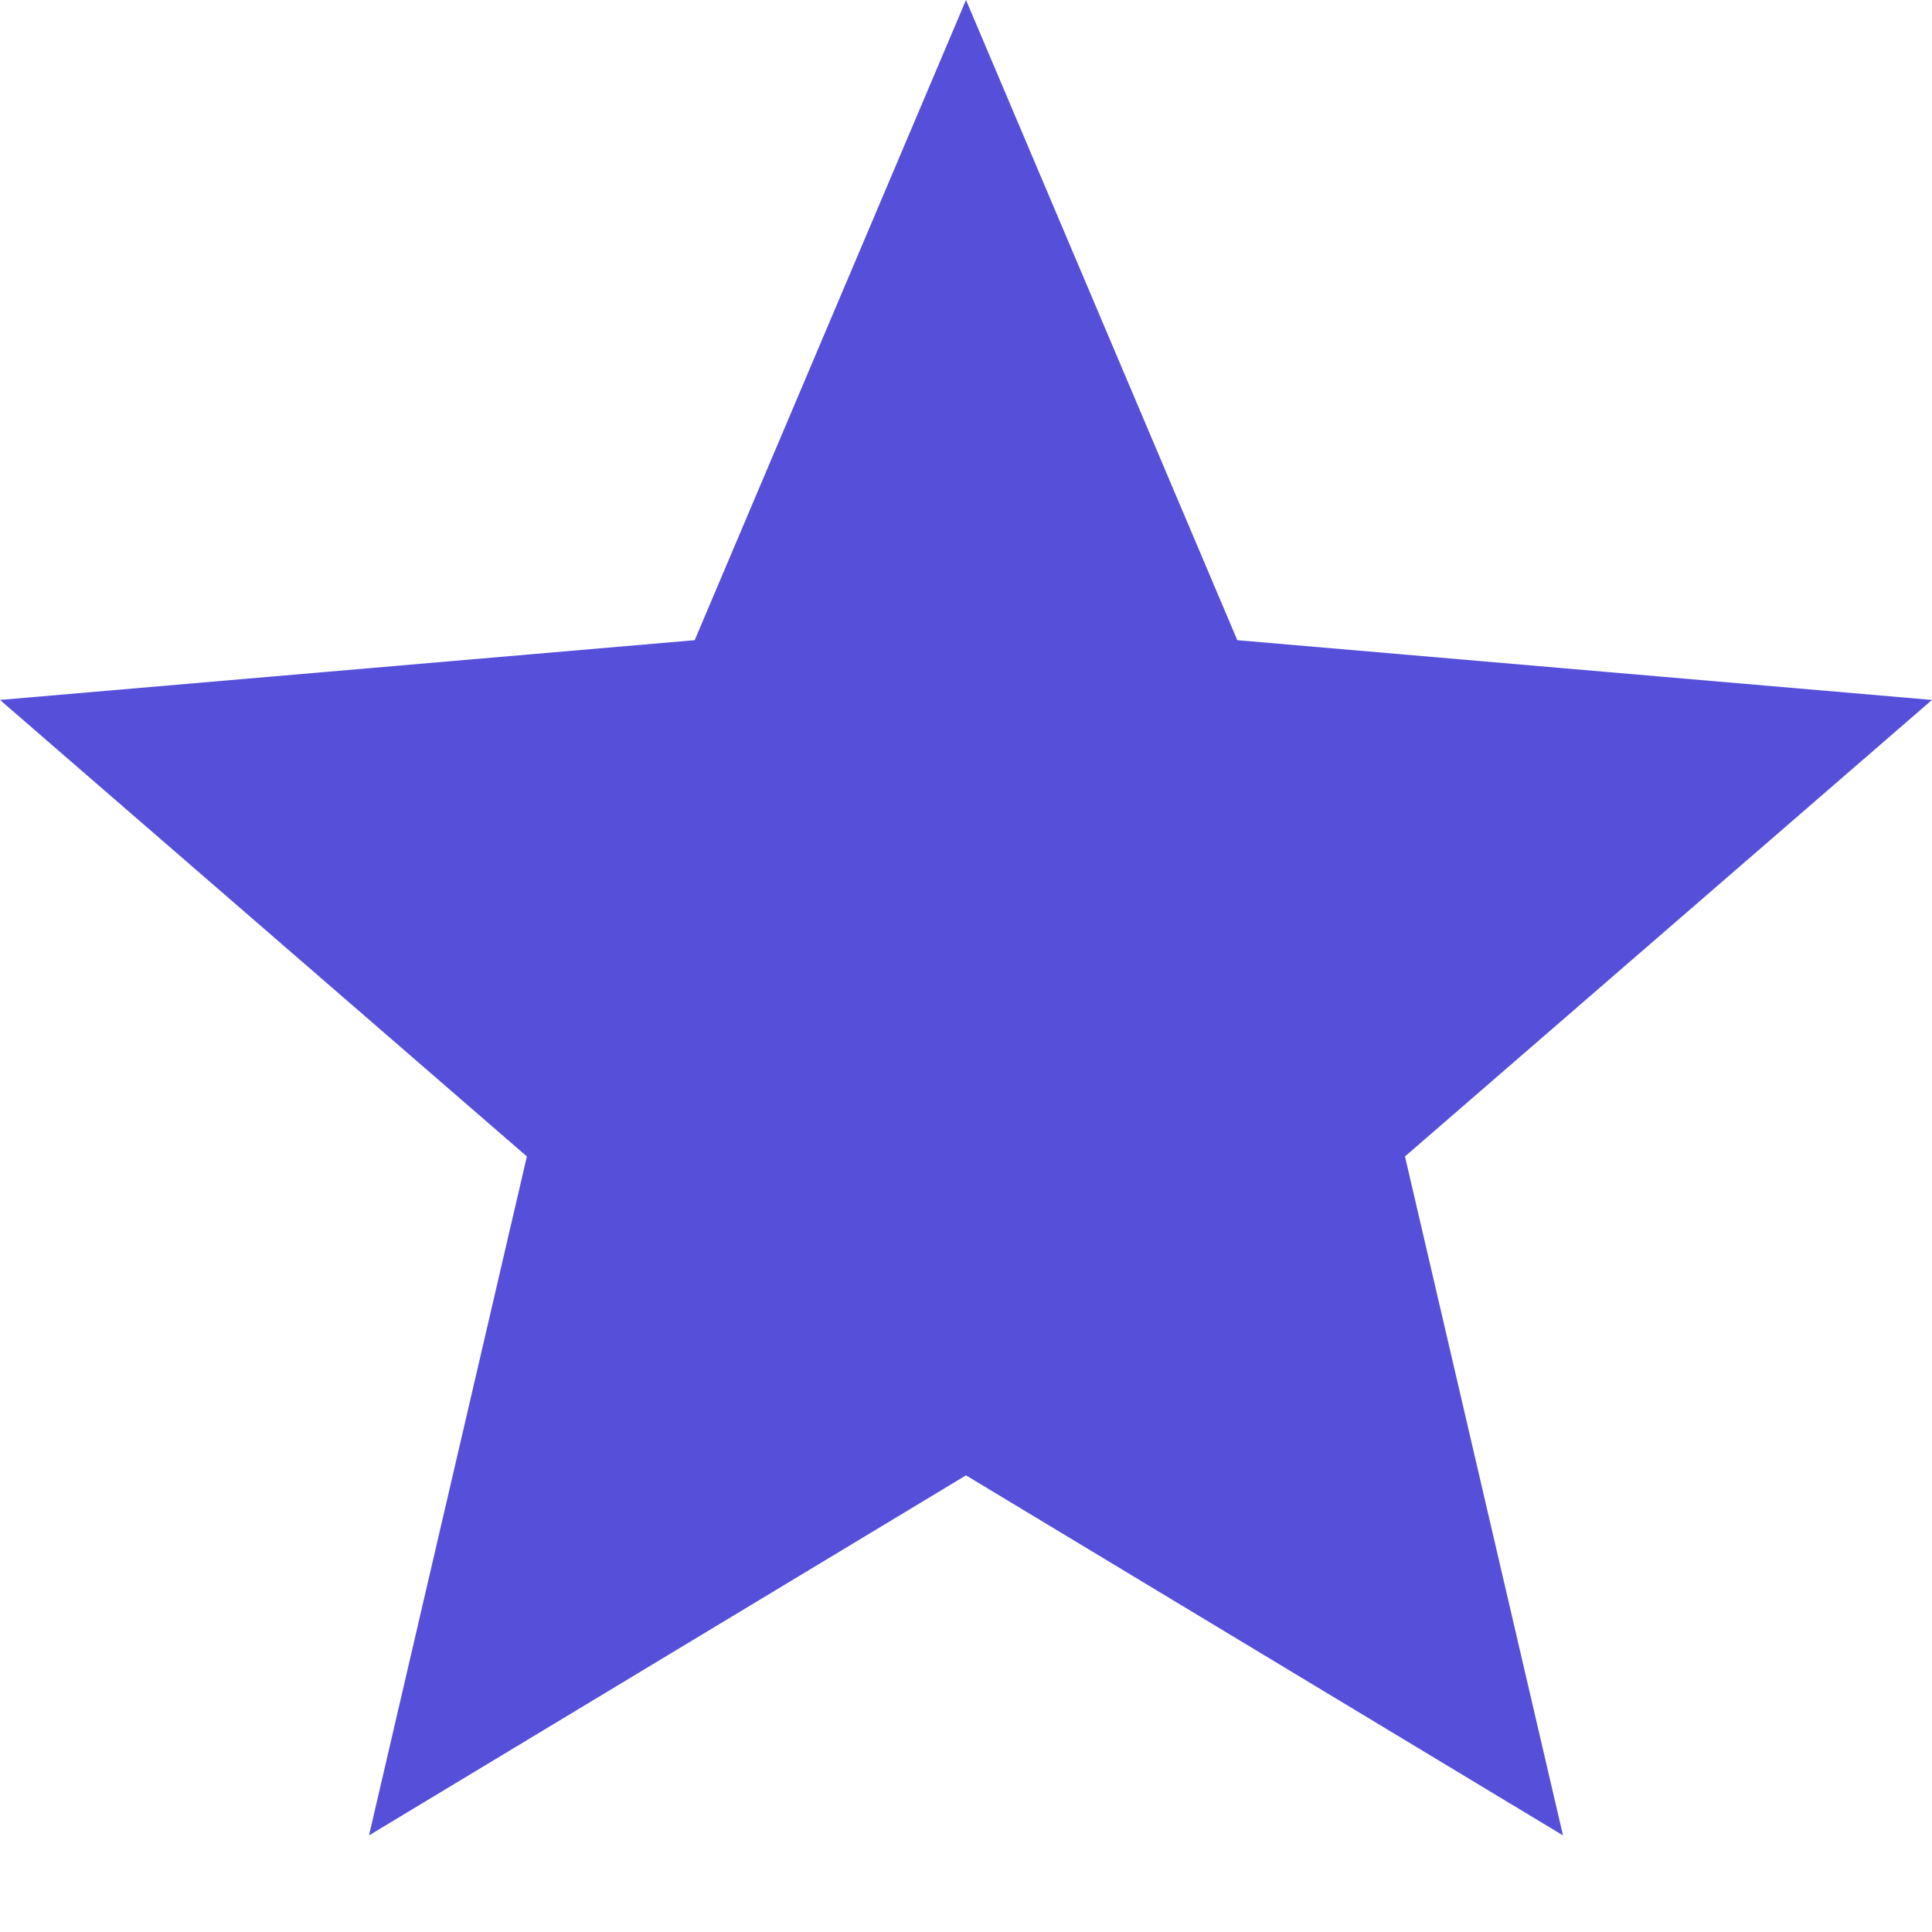 <?xml version="1.0" encoding="UTF-8"?>
<svg width="14px" height="14px" viewBox="0 0 14 14" version="1.1" xmlns="http://www.w3.org/2000/svg" xmlns:xlink="http://www.w3.org/1999/xlink">
    <!-- Generator: Sketch 49.1 (51147) - http://www.bohemiancoding.com/sketch -->
    <title>Shape</title>
    <desc>Created with Sketch.</desc>
    <defs></defs>
    <g id="Color" stroke="none" stroke-width="1" fill="none" fill-rule="evenodd">
        <g id="01.-Index---No-Auth-Copy" transform="translate(-420, -1264)" fill="#564FD9" fill-rule="nonzero">
            <g id="Group-6" transform="translate(150, 998)">
                <g id="rating" transform="translate(270, 266)">
                    <polygon id="Shape" points="7 10.691 11.326 13.3 10.181 8.38 14 5.072 8.966 4.639 7 0 5.034 4.639 0 5.072 3.818 8.38 2.674 13.3"></polygon>
                </g>
            </g>
        </g>
    </g>
</svg>